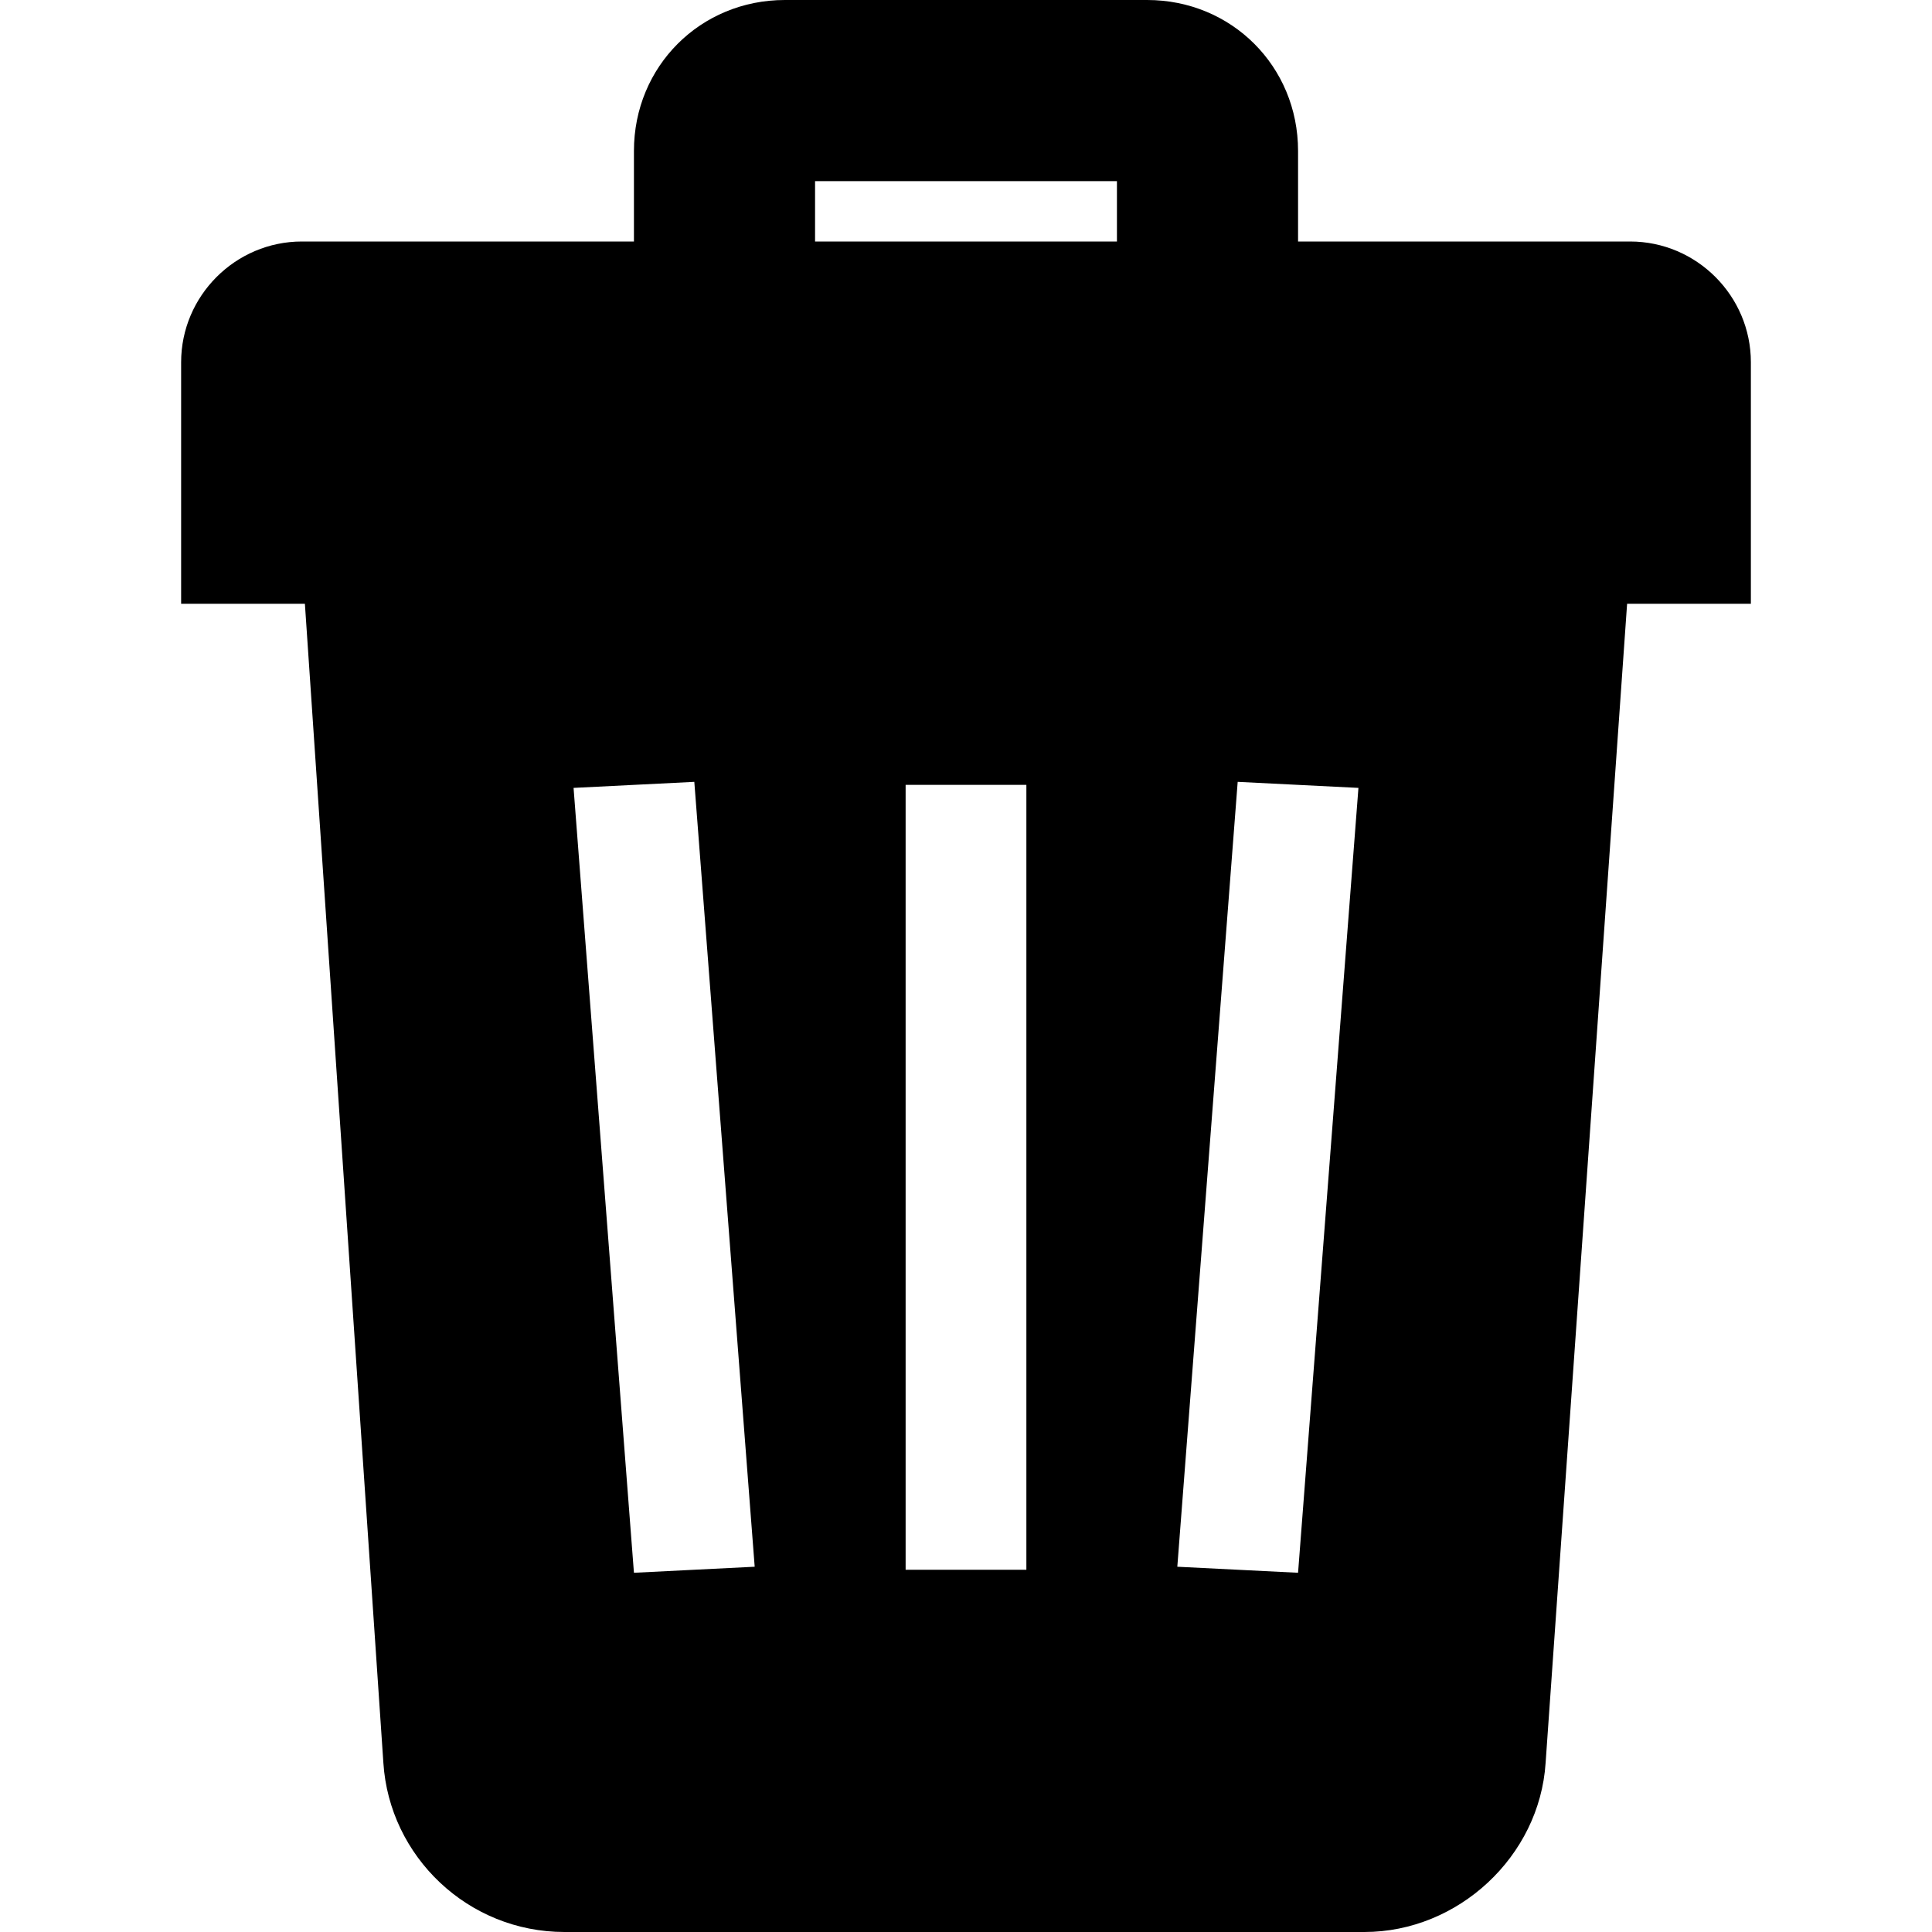 <?xml version="1.0" encoding="utf-8"?>
<!-- Generator: Adobe Illustrator 18.0.0, SVG Export Plug-In . SVG Version: 6.00 Build 0)  -->
<!DOCTYPE svg PUBLIC "-//W3C//DTD SVG 1.1//EN" "http://www.w3.org/Graphics/SVG/1.1/DTD/svg11.dtd">
<svg version="1.1" id="Layer_1" xmlns="http://www.w3.org/2000/svg" xmlns:xlink="http://www.w3.org/1999/xlink" x="0px" y="0px"
	 viewBox="0 0 64 64" enable-background="new 0 0 64 64" xml:space="preserve">
<g>
	<g>
		<path d="M54,8H43V5c0-2.8-2.2-5-5-5H26c-2.8,0-5,2.2-5,5v3H10c-2.2,0-4,1.8-4,4v8h4.1l2.6,38.4c0.2,3.1,2.8,5.6,6,5.6h26.5
			c3.1,0,5.8-2.5,6-5.6L53.9,20H58v-8C58,9.8,56.2,8,54,8z M21,52.1l-2-26l4-0.2l2,26L21,52.1z M34,52h-4V26h4V52z M37,8H27V6h10V8z
			 M43,52.1l-4-0.2l2-26l4,0.2L43,52.1z"/>
	</g>
</g>
</svg>
